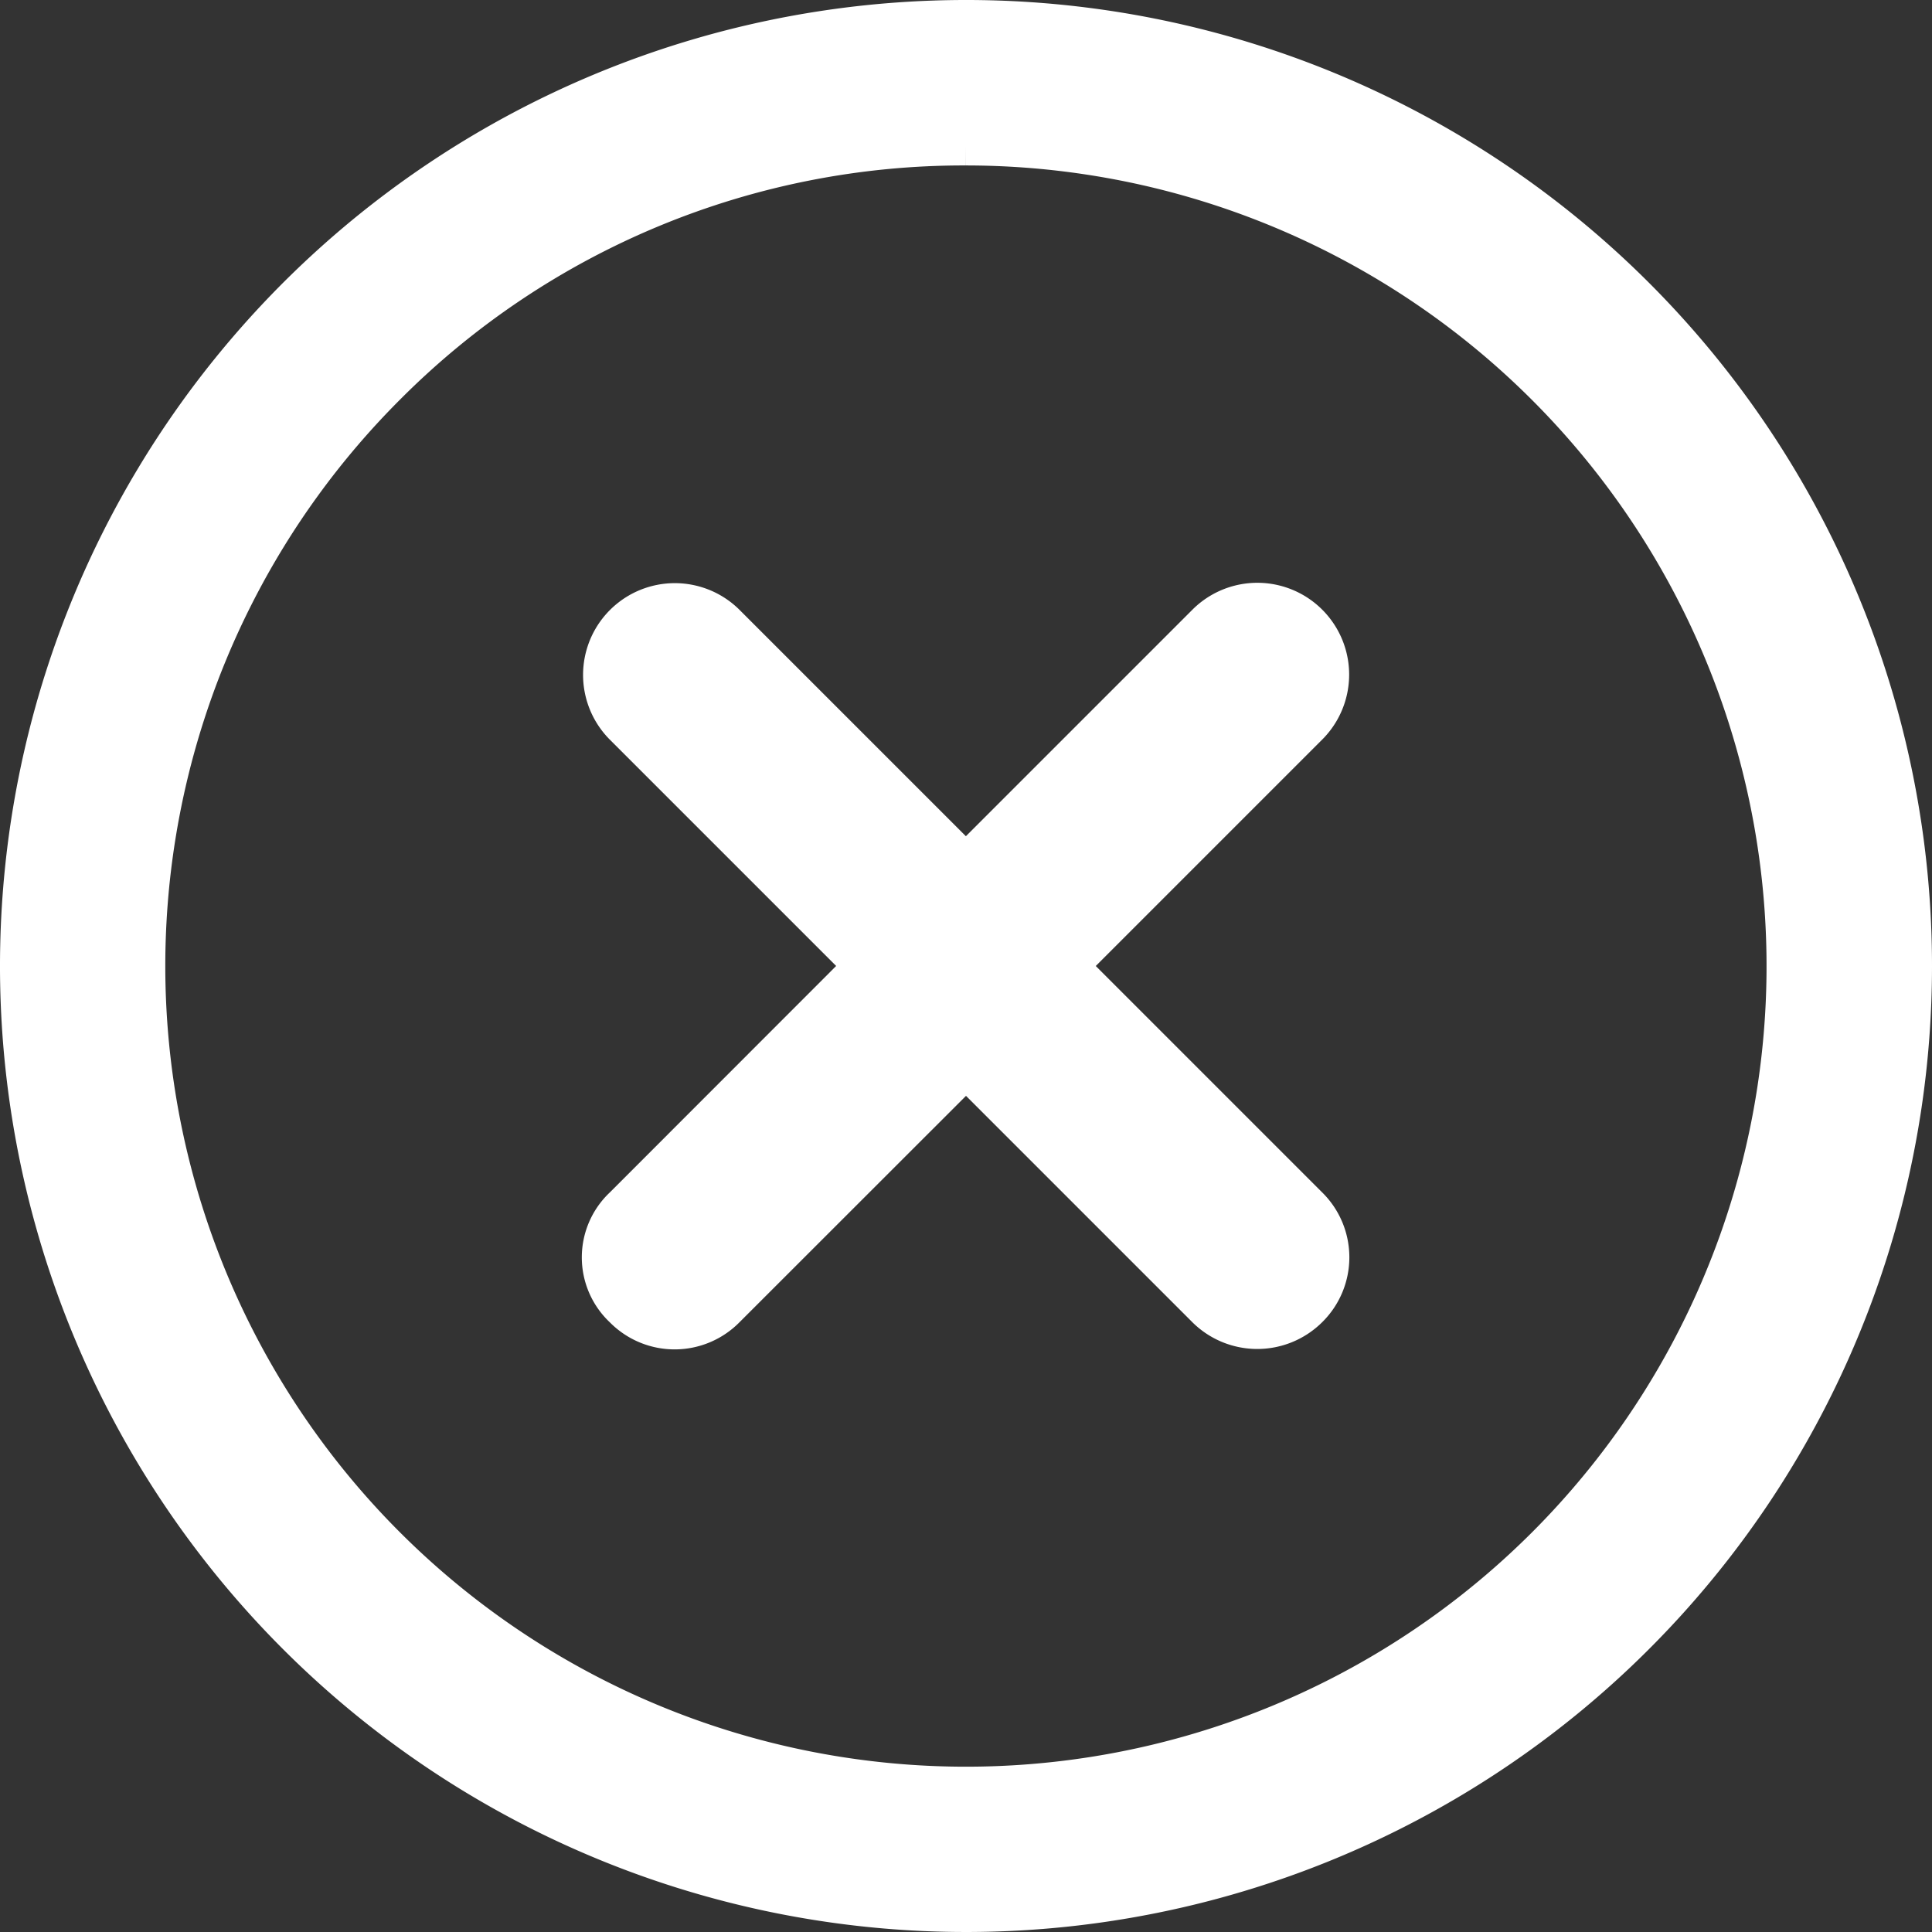 <svg xmlns="http://www.w3.org/2000/svg" width="50.9" height="50.9" viewBox="0 0 50.9 50.9">
  <rect x="0" y="0" width="50.9" height="50.9" fill="#333333" stroke="none"/>
  <g id="clear-path" transform="translate(-224.6 -70.5)">
    <rect id="Rectangle_1" data-name="Rectangle 1" width="50" height="50" transform="translate(225 71)" fill="rgba(255,255,255,0)"/>
    <g id="cross" transform="translate(221.725 67.625)">
      <path id="Path_1" data-name="Path 1" d="M31.015,28.307l-6.321-6.321,6.321-6.321A1.917,1.917,0,1,0,28.3,12.953l-6.321,6.321-6.321-6.321a1.917,1.917,0,0,0-2.711,2.711l6.321,6.321L12.95,28.307a1.853,1.853,0,0,0,0,2.711,1.9,1.9,0,0,0,2.711,0L21.982,24.7,28.3,31.018a1.926,1.926,0,0,0,2.711,0A1.9,1.9,0,0,0,31.015,28.307Z" transform="translate(6.343 6.339)" fill="#fff" stroke="#fff" stroke-width="1"/>
      <path id="Path_2" data-name="Path 2" d="M28.325,6.734a21.595,21.595,0,0,1,15.27,36.861,21.595,21.595,0,0,1-30.54-30.54,21.448,21.448,0,0,1,15.27-6.321m0-3.359a24.95,24.95,0,1,0,24.95,24.95,24.946,24.946,0,0,0-24.95-24.95Z" fill="#fff" stroke="#fff" stroke-width="1"/>
    </g>
  </g>
</svg>
